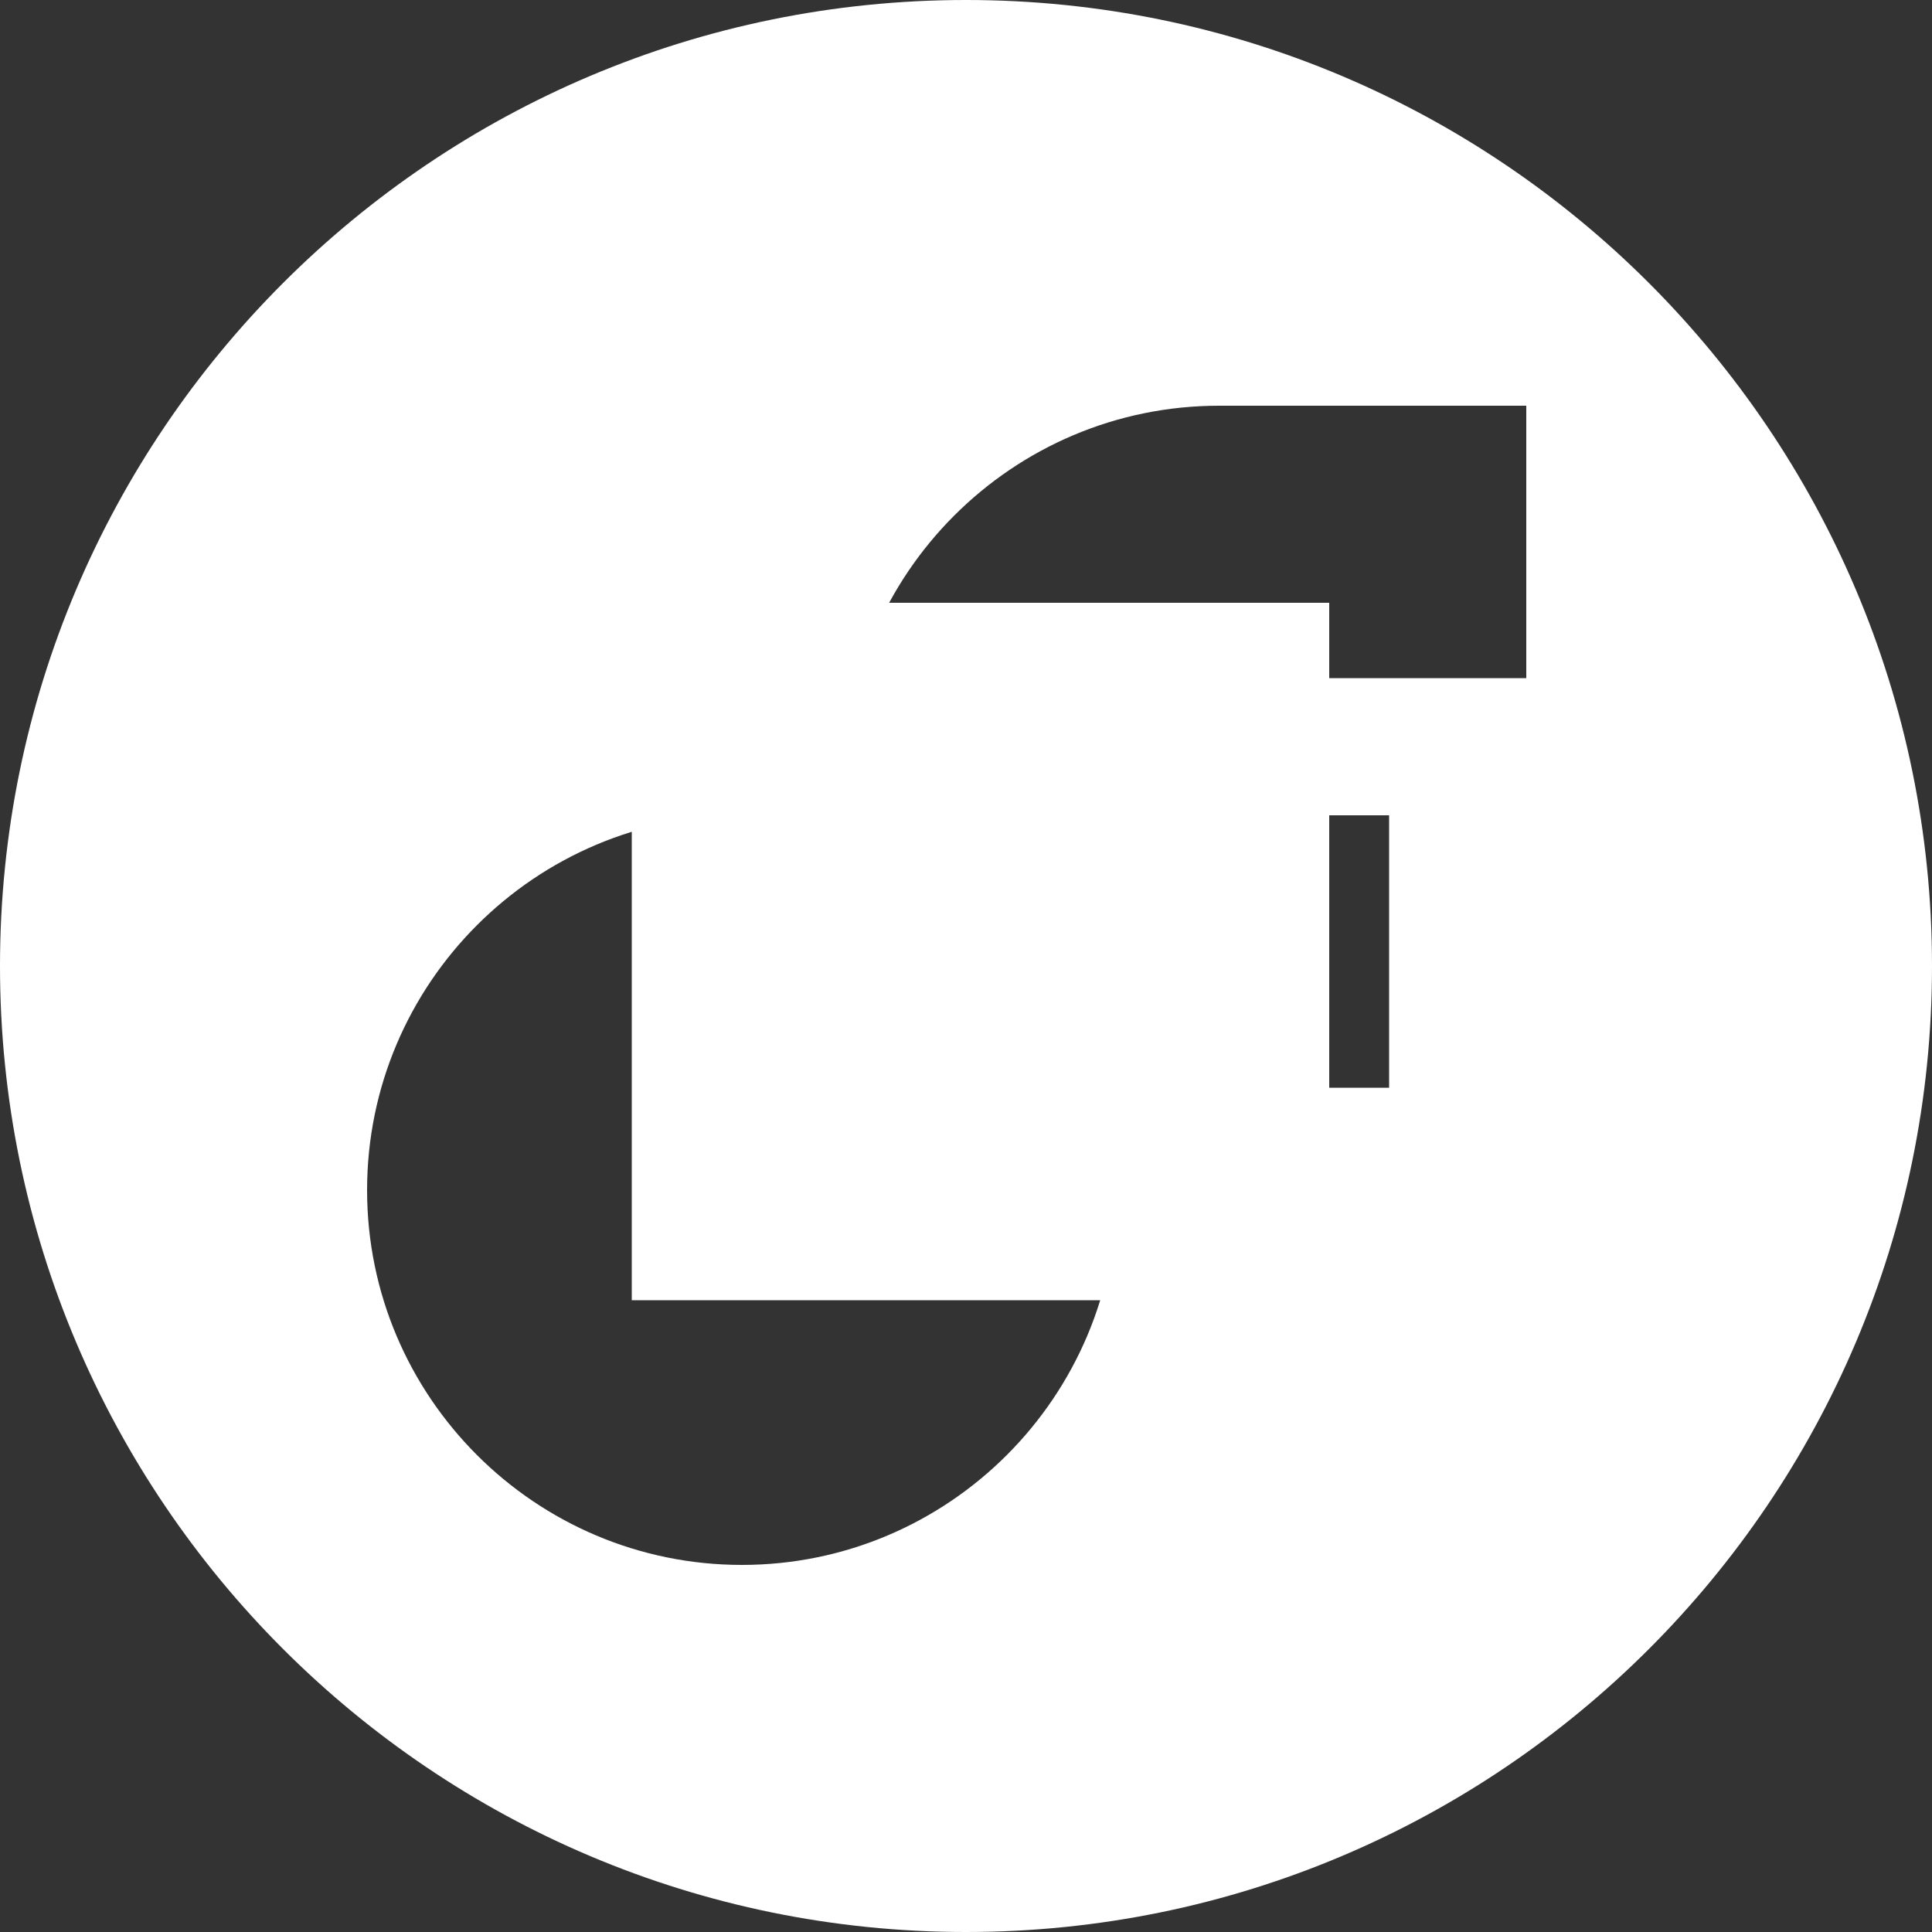 <?xml version="1.0" encoding="utf-8"?>
<!-- Generator: Adobe Illustrator 26.1.0, SVG Export Plug-In . SVG Version: 6.00 Build 0)  -->
<svg version="1.1"
	 id="svg32" xmlns:cc="http://creativecommons.org/ns#" xmlns:dc="http://purl.org/dc/elements/1.1/" xmlns:inkscape="http://www.inkscape.org/namespaces/inkscape" xmlns:rdf="http://www.w3.org/1999/02/22-rdf-syntax-ns#" xmlns:sodipodi="http://sodipodi.sourceforge.net/DTD/sodipodi-0.dtd" xmlns:svg="http://www.w3.org/2000/svg"
	 xmlns="http://www.w3.org/2000/svg" xmlns:xlink="http://www.w3.org/1999/xlink" x="0px" y="0px" viewBox="0 0 256 256"
	 style="enable-background:new 0 0 256 256;" xml:space="preserve">
<rect x="0" y="0" width="256" height="256" fill="#333333" stroke="none"/>
<style type="text/css">
	.st0{fill:#FFFFFF;}
</style>
<sodipodi:namedview  bordercolor="#666666" borderopacity="1" fit-margin-bottom="0" fit-margin-left="0" fit-margin-right="0" fit-margin-top="0" gridtolerance="10" guidetolerance="10" id="namedview34" inkscape:current-layer="Layer_1-2" inkscape:cx="-165.09584" inkscape:cy="294.4716" inkscape:pageopacity="0" inkscape:pageshadow="2" inkscape:window-height="878" inkscape:window-maximized="1" inkscape:window-width="1440" inkscape:window-x="0" inkscape:window-y="0" inkscape:zoom="0.40971549" objecttolerance="10" pagecolor="#ffffff" showgrid="false">
	</sodipodi:namedview>
<g id="Layer_2_1_">
	<g id="Layer_1-2">
		<g id="g43" transform="scale(2.56)">
			<path class="st0" d="M50,0C22.4,0,0,22.4,0,50s22.4,50,50,50s50-22.4,50-50S77.6,0,50,0z M79,35.1H63.1c-2.9,0-5.3,2.4-5.3,5.3
				v1.8h14.1v14.1H57.8v5.3c0,10.7-8.7,19.4-19.4,19.4C27.7,81,19,72.3,19,61.6c0-10.7,8.7-19.4,19.4-19.4h5.3v-1.8
				c0-10.7,8.7-19.4,19.4-19.4H79V35.1z"/>
			<path class="st0" d="M43.7,56.3v5.3c0,2.9-2.4,5.3-5.3,5.3c-2.9,0-5.3-2.4-5.3-5.3c0-2.9,2.4-5.3,5.3-5.3H43.7z"/>
			<rect x="32.7" y="31.2" class="st0" width="36.1" height="36.1"/>
		</g>
	</g>
</g>
</svg>
